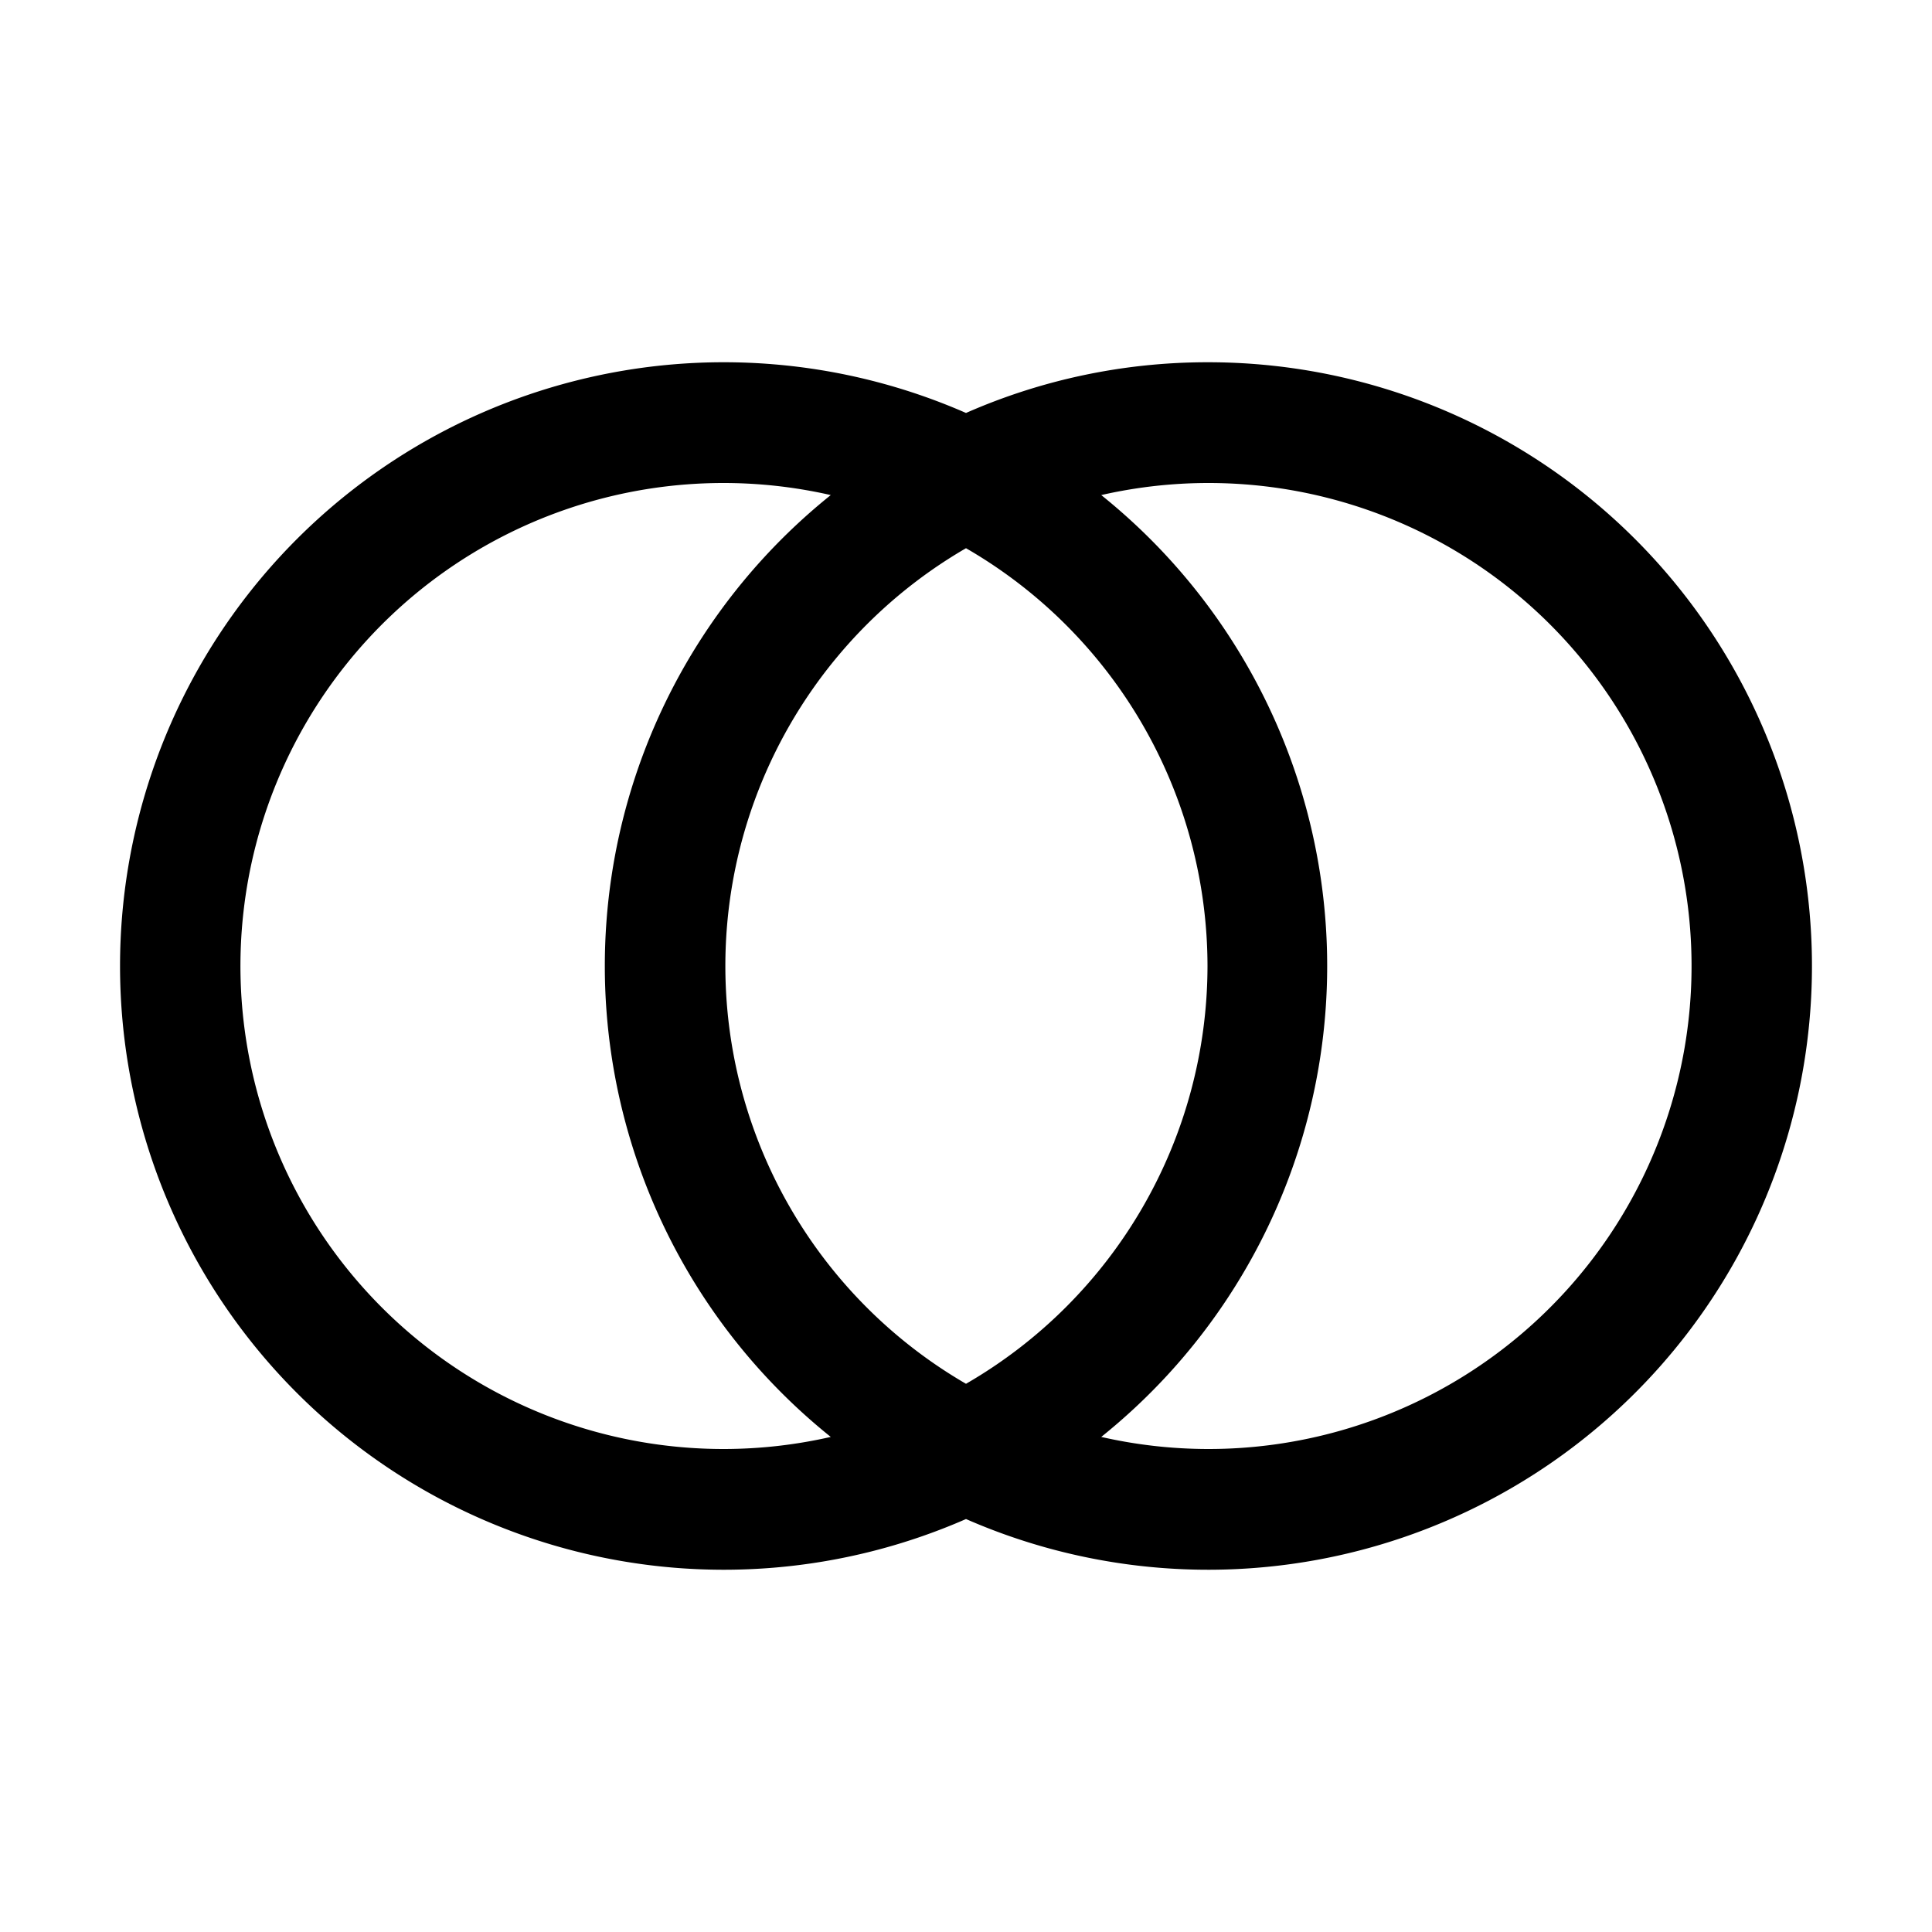 <svg id="Layer_1" data-name="Layer 1" xmlns="http://www.w3.org/2000/svg" viewBox="0 0 32 32"><defs><style>.cls-1{fill:none;}</style></defs><title>chart--venndiagram</title><path d="M20,6a9.93,9.93,0,0,0-4,.84,10,10,0,1,0,0,18.32A10,10,0,1,0,20,6ZM12,24A8,8,0,1,1,13.76,8.2a10,10,0,0,0,0,15.6A8,8,0,0,1,12,24Zm8-8a8,8,0,0,1-4,6.92A8,8,0,0,1,16,9.08,8,8,0,0,1,20,16Zm0,8a8,8,0,0,1-1.76-.2,10,10,0,0,0,0-15.6A8,8,0,1,1,20,24Z"/><rect class="cls-1" width="32" height="32"/></svg>